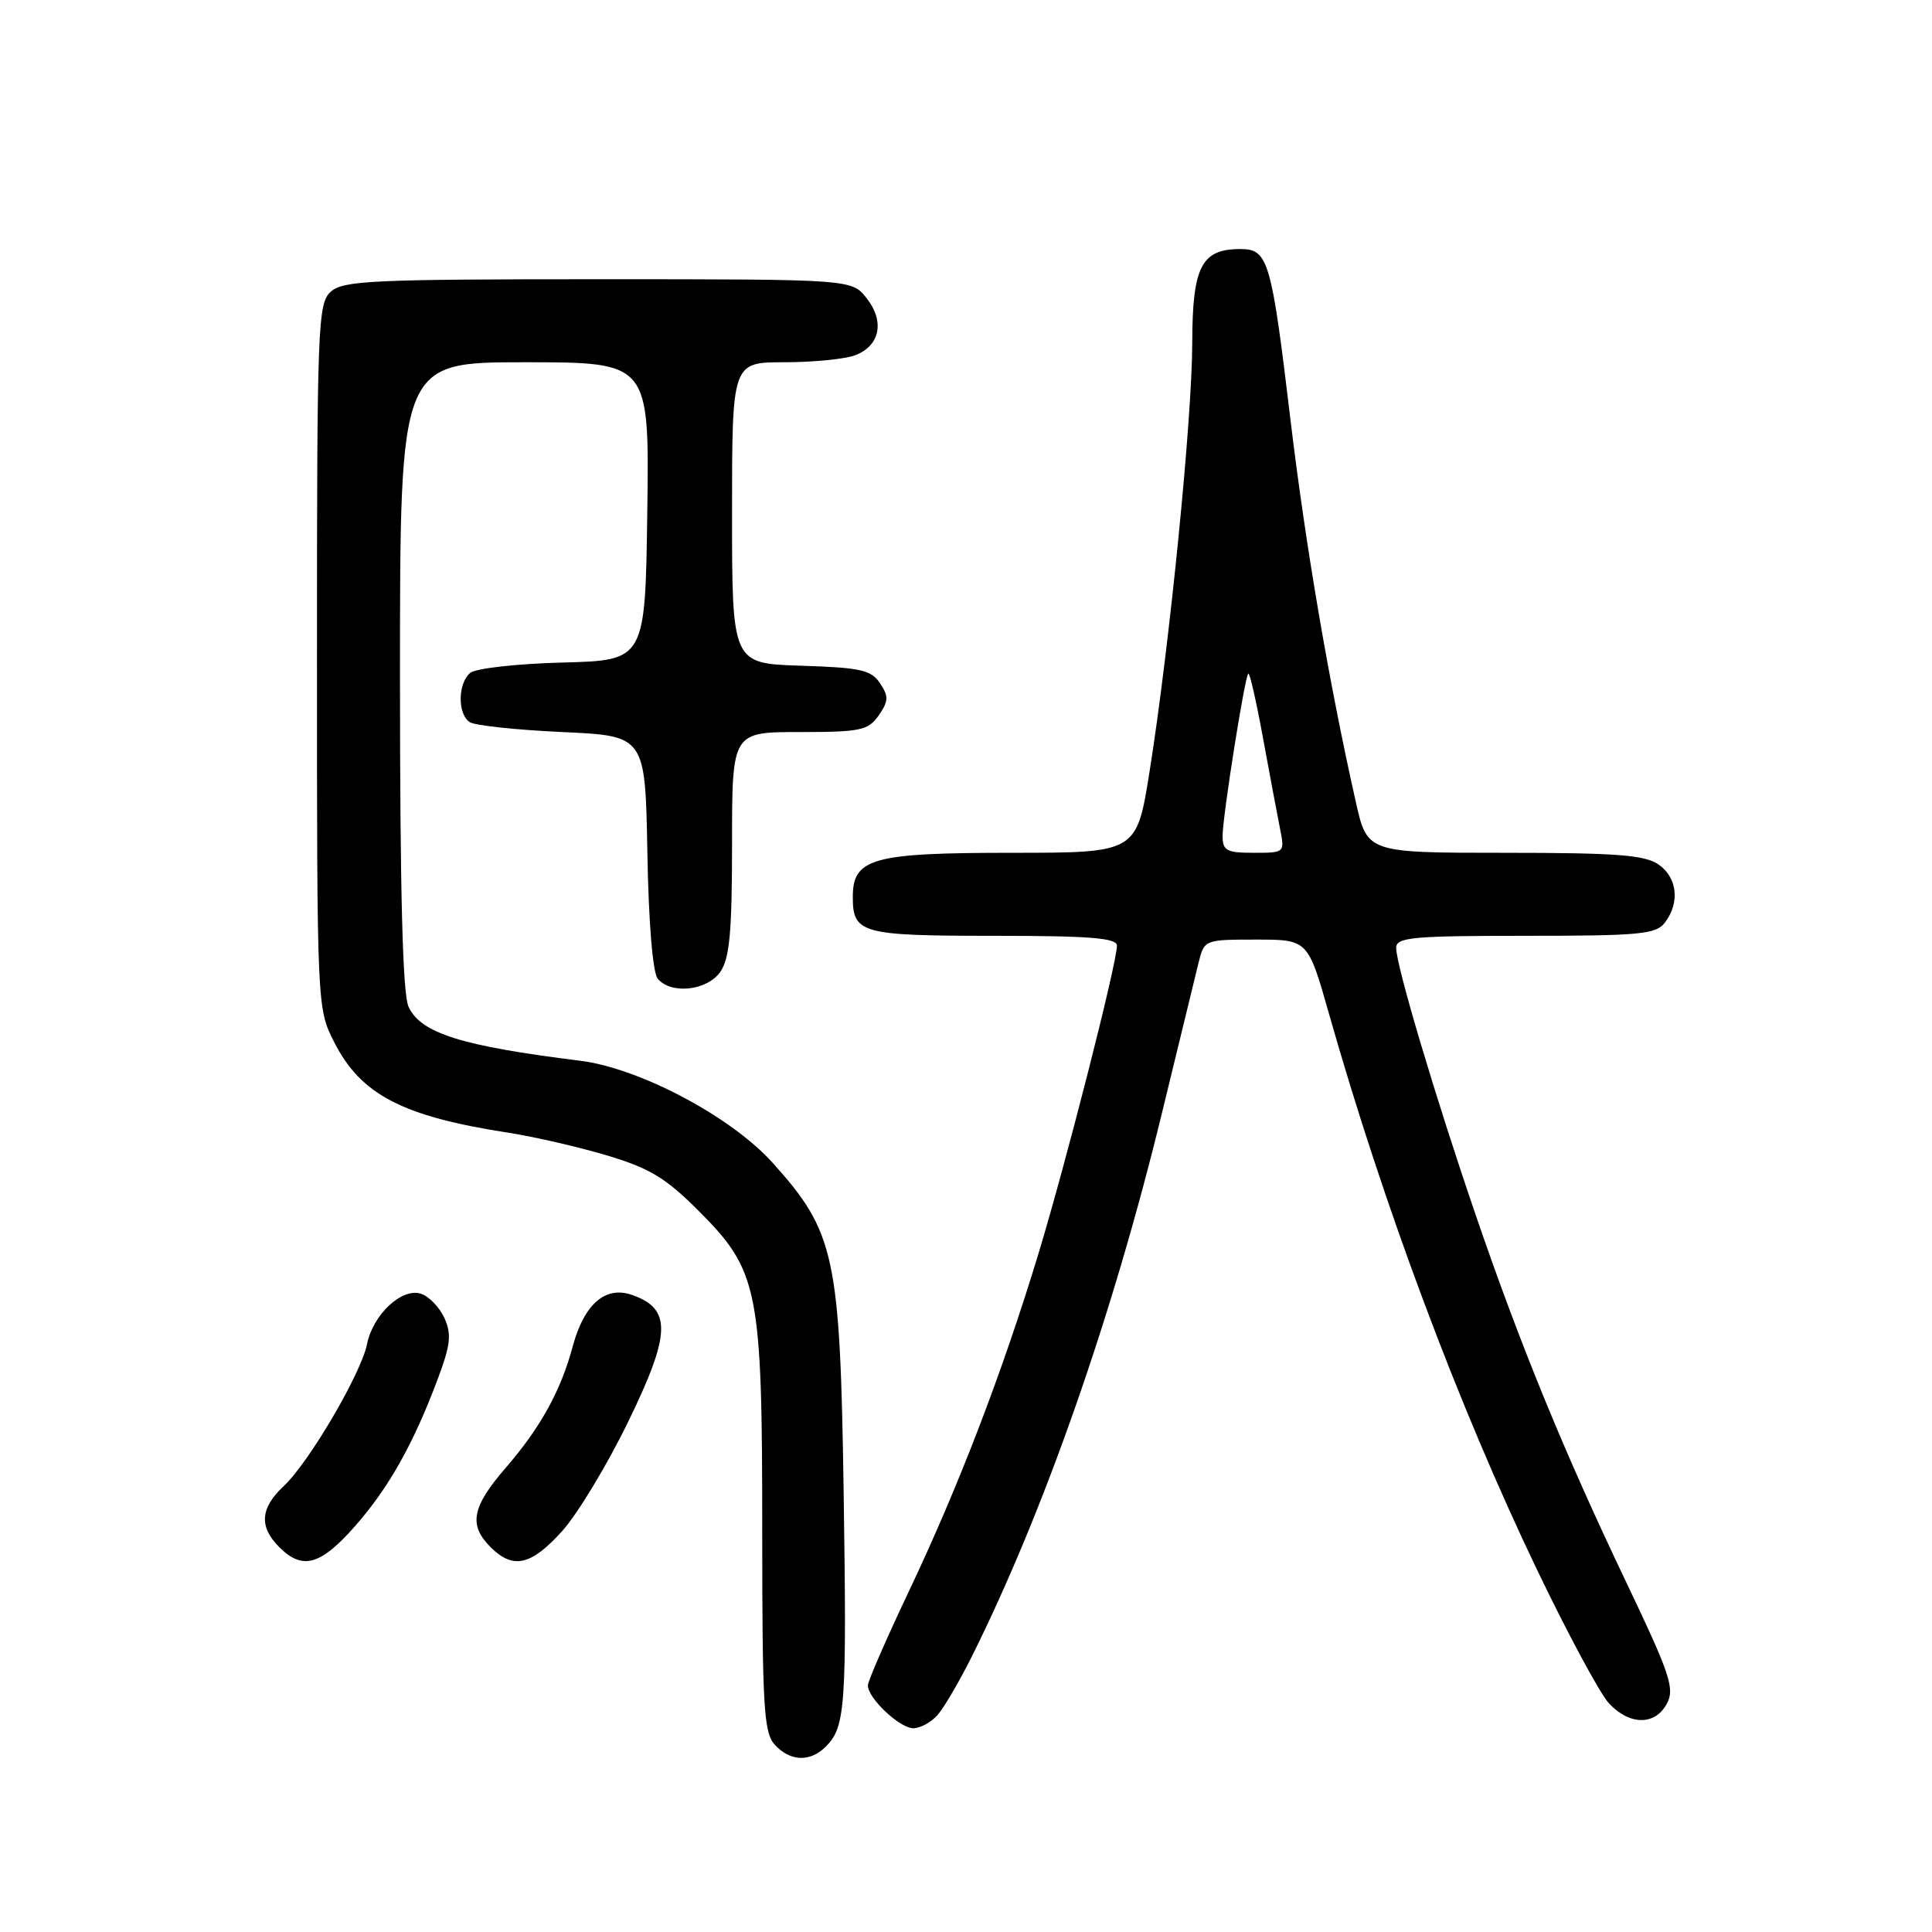 <?xml version="1.0" encoding="UTF-8" standalone="no"?>
<!DOCTYPE svg PUBLIC "-//W3C//DTD SVG 1.1//EN" "http://www.w3.org/Graphics/SVG/1.1/DTD/svg11.dtd" >
<svg xmlns="http://www.w3.org/2000/svg" xmlns:xlink="http://www.w3.org/1999/xlink" version="1.1" viewBox="0 0 256 256">
 <g >
 <path fill="currentColor"
d=" M 109.43 231.43 C 112.02 228.83 112.21 226.22 111.79 197.80 C 111.32 166.41 110.65 163.27 102.38 154.08 C 96.88 147.96 84.75 141.53 76.85 140.55 C 61.13 138.60 55.73 136.90 54.13 133.39 C 53.35 131.67 53.00 118.13 53.00 89.45 C 53.00 48.00 53.00 48.00 69.52 48.00 C 86.04 48.00 86.04 48.00 85.77 67.75 C 85.50 87.50 85.50 87.50 74.56 87.79 C 68.54 87.94 63.03 88.56 62.31 89.16 C 60.65 90.54 60.61 94.63 62.25 95.69 C 62.94 96.14 68.45 96.72 74.50 97.00 C 85.50 97.50 85.50 97.50 85.78 112.93 C 85.94 122.23 86.49 128.88 87.15 129.68 C 88.91 131.80 93.69 131.28 95.44 128.78 C 96.68 127.01 97.00 123.53 97.00 111.78 C 97.00 97.00 97.00 97.00 105.94 97.00 C 114.03 97.00 115.03 96.79 116.43 94.80 C 117.74 92.92 117.77 92.29 116.62 90.55 C 115.44 88.77 114.04 88.46 106.13 88.21 C 97.00 87.92 97.00 87.92 97.00 67.96 C 97.00 48.00 97.00 48.00 103.93 48.00 C 107.75 48.00 111.96 47.58 113.30 47.08 C 116.61 45.82 117.26 42.60 114.83 39.51 C 112.85 37.00 112.85 37.00 79.26 37.00 C 49.40 37.00 45.45 37.18 43.83 38.65 C 42.11 40.21 42.00 43.04 42.00 86.94 C 42.00 133.32 42.01 133.60 44.25 138.03 C 47.80 145.06 53.30 147.92 67.41 150.10 C 70.76 150.62 76.60 151.96 80.39 153.09 C 86.06 154.78 88.20 156.07 92.55 160.42 C 100.52 168.39 101.00 170.80 101.00 202.85 C 101.00 226.10 101.20 229.57 102.65 231.17 C 104.69 233.42 107.34 233.52 109.43 231.43 Z  M 124.23 227.25 C 125.08 226.29 127.12 222.80 128.77 219.50 C 138.35 200.28 147.45 174.27 153.96 147.50 C 156.23 138.15 158.42 129.15 158.83 127.50 C 159.57 124.53 159.64 124.50 166.44 124.50 C 173.31 124.50 173.31 124.50 176.11 134.38 C 183.34 159.79 193.24 186.27 203.65 207.97 C 207.73 216.48 212.03 224.47 213.21 225.72 C 215.95 228.64 219.32 228.65 220.87 225.74 C 221.94 223.75 221.30 221.84 215.51 209.71 C 207.25 192.41 201.44 178.23 195.54 161.00 C 190.22 145.47 185.00 127.94 185.00 125.60 C 185.00 124.20 187.09 124.00 202.14 124.00 C 217.29 124.00 219.43 123.80 220.61 122.25 C 222.62 119.60 222.26 116.30 219.78 114.56 C 217.96 113.29 214.21 113.00 199.36 113.00 C 181.16 113.00 181.16 113.00 179.65 106.25 C 176.07 90.33 172.99 72.30 170.98 55.50 C 168.46 34.42 168.04 33.00 164.35 33.00 C 159.19 33.00 158.00 35.32 157.98 45.40 C 157.97 55.47 154.97 85.57 152.32 102.25 C 150.61 113.00 150.61 113.00 134.03 113.00 C 115.58 113.00 113.00 113.72 113.00 118.86 C 113.00 123.69 114.14 124.00 131.70 124.00 C 144.42 124.00 148.00 124.29 148.00 125.30 C 148.00 127.62 141.23 154.17 137.56 166.25 C 132.80 181.91 126.99 197.04 120.41 210.90 C 117.44 217.16 115.00 222.76 115.00 223.33 C 115.00 225.03 119.22 229.00 121.02 229.00 C 121.94 229.00 123.38 228.21 124.23 227.25 Z  M 47.02 202.25 C 51.50 197.17 54.79 191.32 58.04 182.63 C 59.71 178.16 59.85 176.78 58.88 174.63 C 58.23 173.21 56.83 171.76 55.76 171.42 C 53.23 170.62 49.41 174.20 48.63 178.12 C 47.85 182.00 40.92 193.82 37.59 196.92 C 34.48 199.83 34.30 202.30 37.00 205.00 C 40.08 208.08 42.46 207.42 47.02 202.25 Z  M 74.47 202.90 C 76.51 200.64 80.47 194.09 83.26 188.34 C 88.92 176.71 89.01 173.43 83.76 171.59 C 80.23 170.34 77.40 172.79 75.89 178.40 C 74.31 184.29 71.62 189.16 67.03 194.47 C 62.52 199.67 62.06 202.06 65.00 205.00 C 67.98 207.98 70.36 207.45 74.47 202.90 Z  M 162.00 110.75 C 162.01 108.13 164.92 89.75 165.40 89.26 C 165.59 89.08 166.46 92.89 167.34 97.72 C 168.23 102.55 169.24 107.96 169.60 109.75 C 170.25 113.00 170.25 113.00 166.12 113.00 C 162.51 113.00 162.00 112.72 162.00 110.75 Z "/>
</g>
</svg>